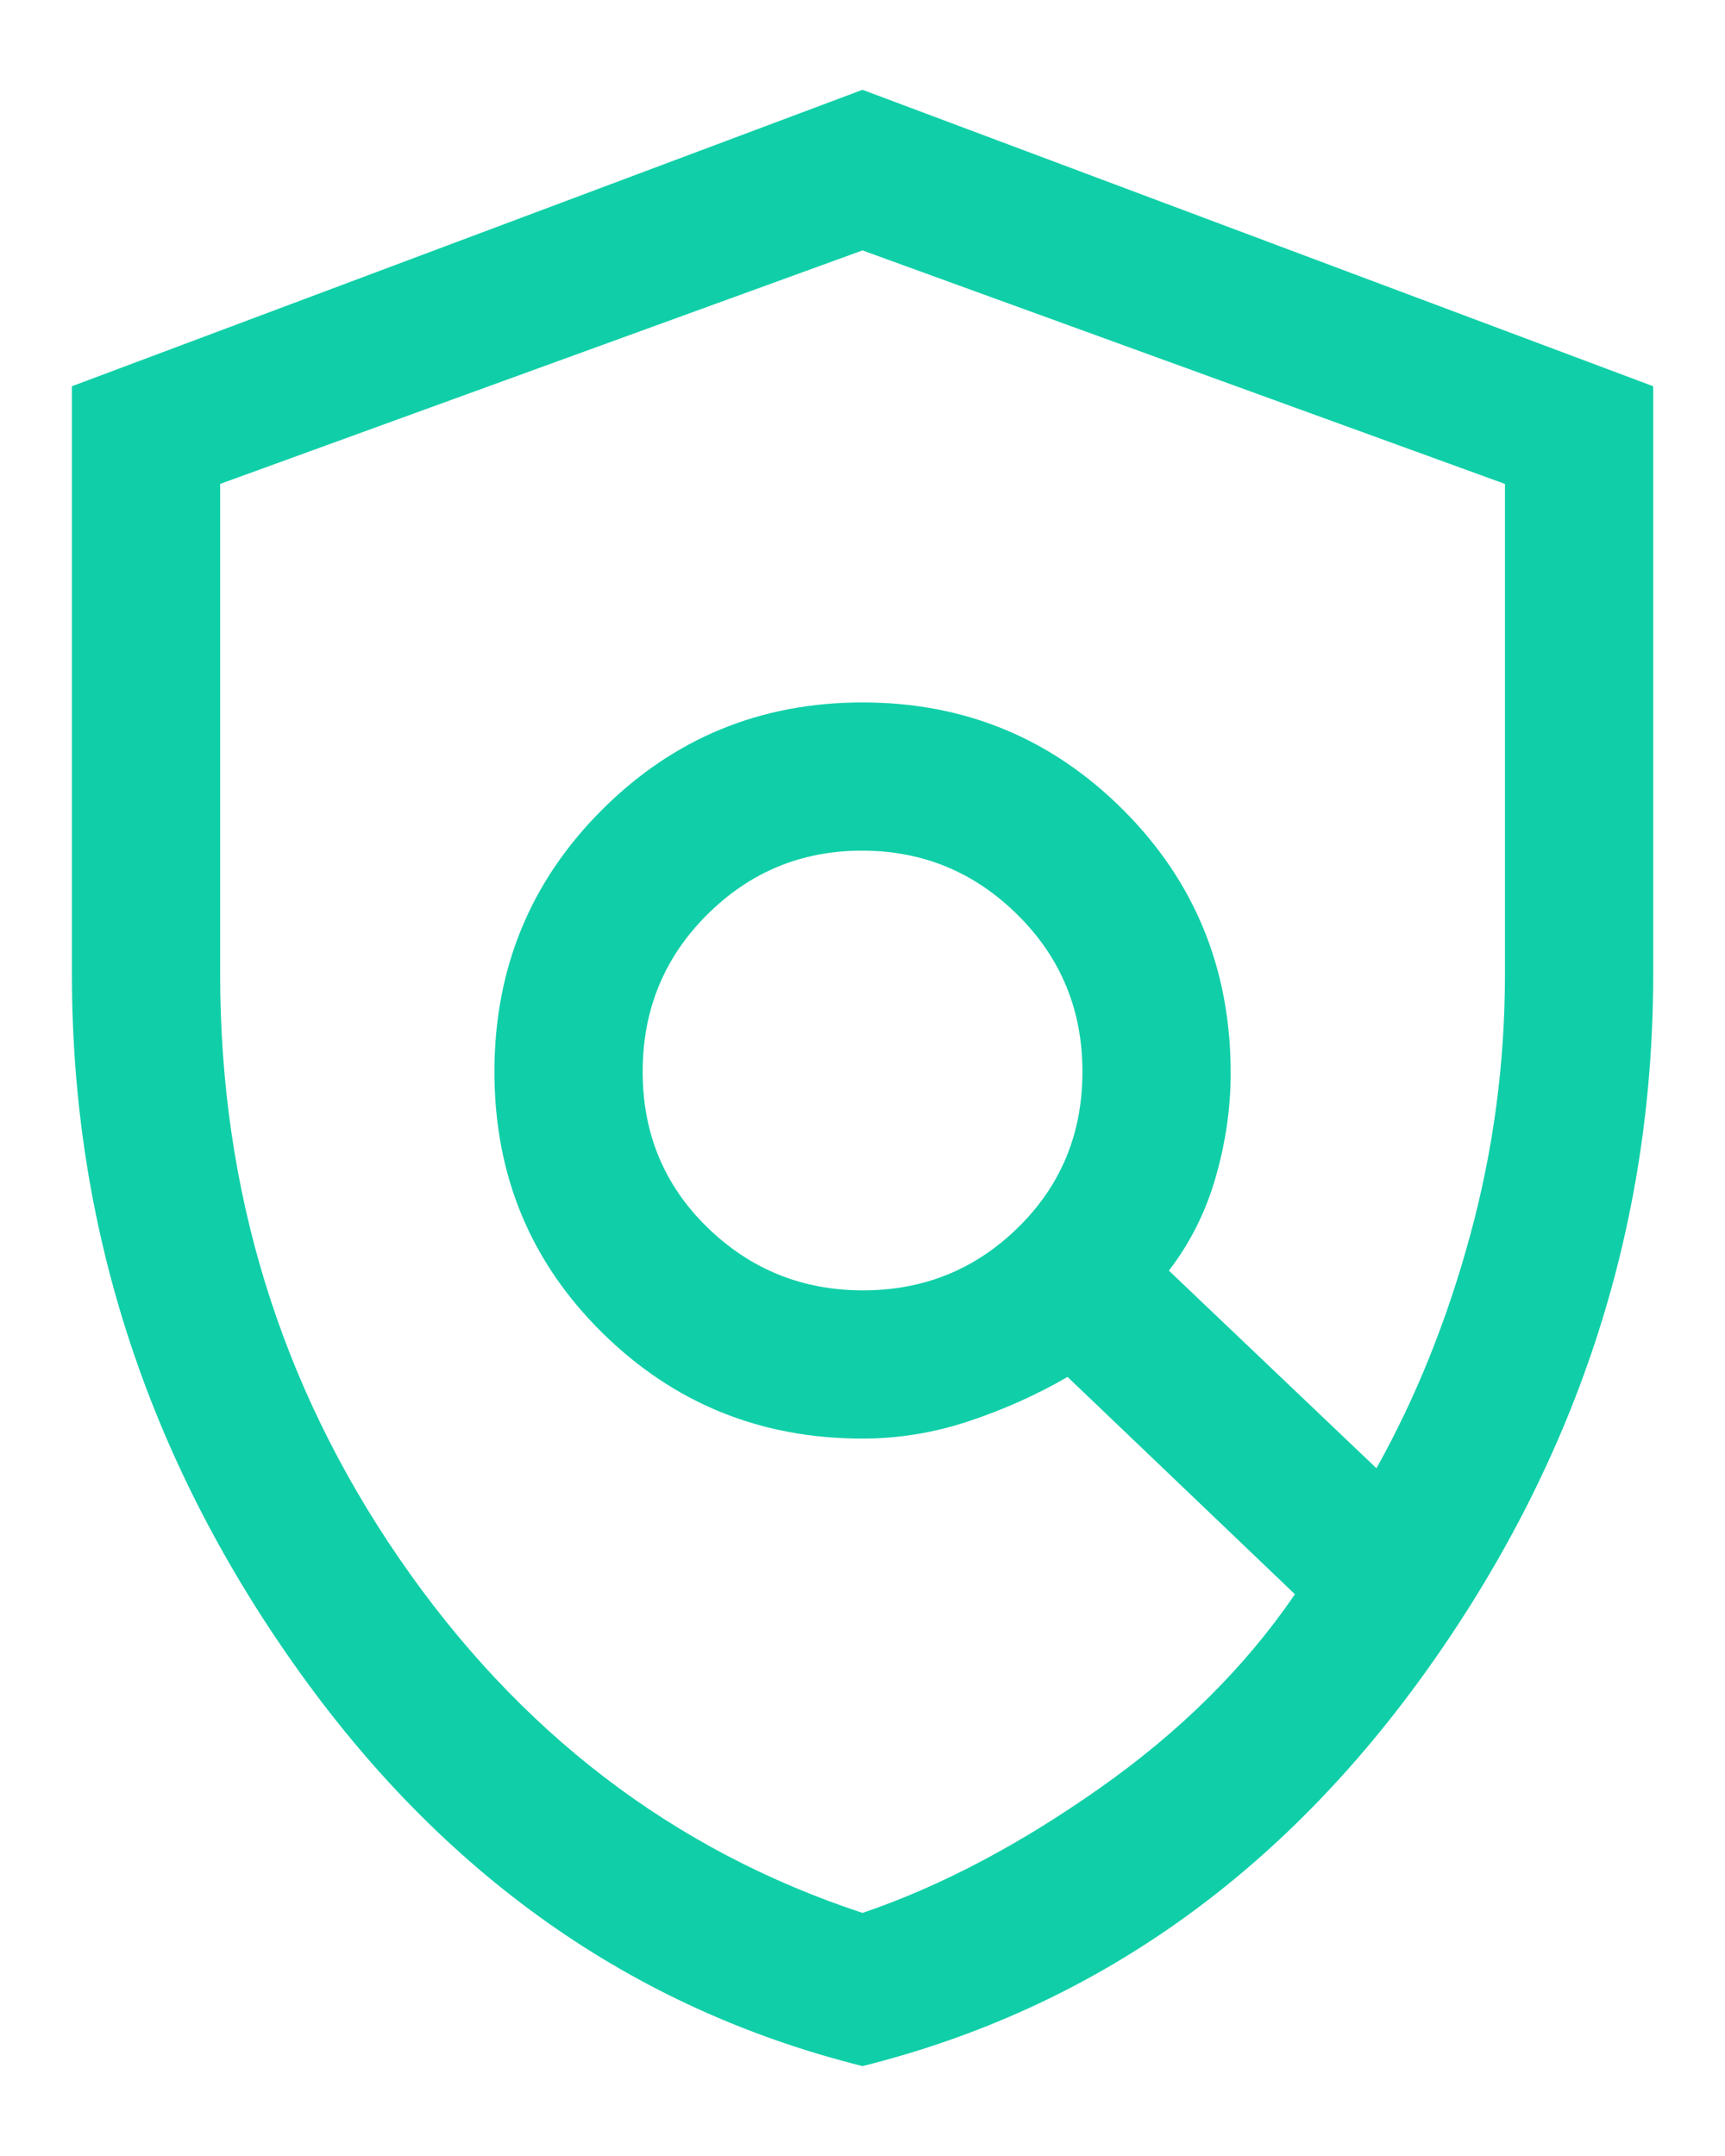 <svg width="16" height="20" viewBox="0 0 16 20" fill="none" xmlns="http://www.w3.org/2000/svg">
<path d="M8.005 11.97C8.567 11.97 9.047 11.776 9.444 11.386C9.841 10.996 10.04 10.515 10.04 9.942C10.04 9.369 9.84 8.884 9.439 8.487C9.039 8.09 8.558 7.891 7.996 7.891C7.433 7.891 6.954 8.09 6.557 8.487C6.159 8.884 5.961 9.369 5.961 9.942C5.961 10.515 6.161 10.996 6.561 11.386C6.962 11.776 7.443 11.97 8.005 11.97ZM8 17.745C8.718 17.501 9.452 17.115 10.2 16.588C10.949 16.061 11.552 15.461 12.011 14.789L9.902 12.773C9.612 12.941 9.305 13.078 8.982 13.185C8.659 13.292 8.332 13.345 8 13.345C7.053 13.345 6.247 13.017 5.583 12.36C4.918 11.703 4.586 10.897 4.586 9.942C4.586 8.988 4.918 8.178 5.583 7.513C6.247 6.849 7.053 6.516 8 6.516C8.948 6.516 9.753 6.849 10.418 7.513C11.083 8.178 11.415 8.991 11.415 9.954C11.415 10.275 11.369 10.595 11.277 10.916C11.186 11.237 11.041 11.527 10.842 11.787L12.767 13.62C13.134 12.964 13.424 12.241 13.638 11.453C13.852 10.665 13.959 9.86 13.959 9.037V4.489L8 2.323L2.042 4.489V9.037C2.042 11.039 2.596 12.845 3.703 14.457C4.811 16.069 6.243 17.165 8 17.745ZM8 19.166C5.861 18.632 4.104 17.39 2.729 15.442C1.354 13.495 0.667 11.359 0.667 9.037V3.583L8 0.833L15.334 3.583V9.037C15.334 11.359 14.646 13.495 13.271 15.442C11.896 17.39 10.139 18.632 8 19.166Z" fill="#10CFA8"/>
</svg>
